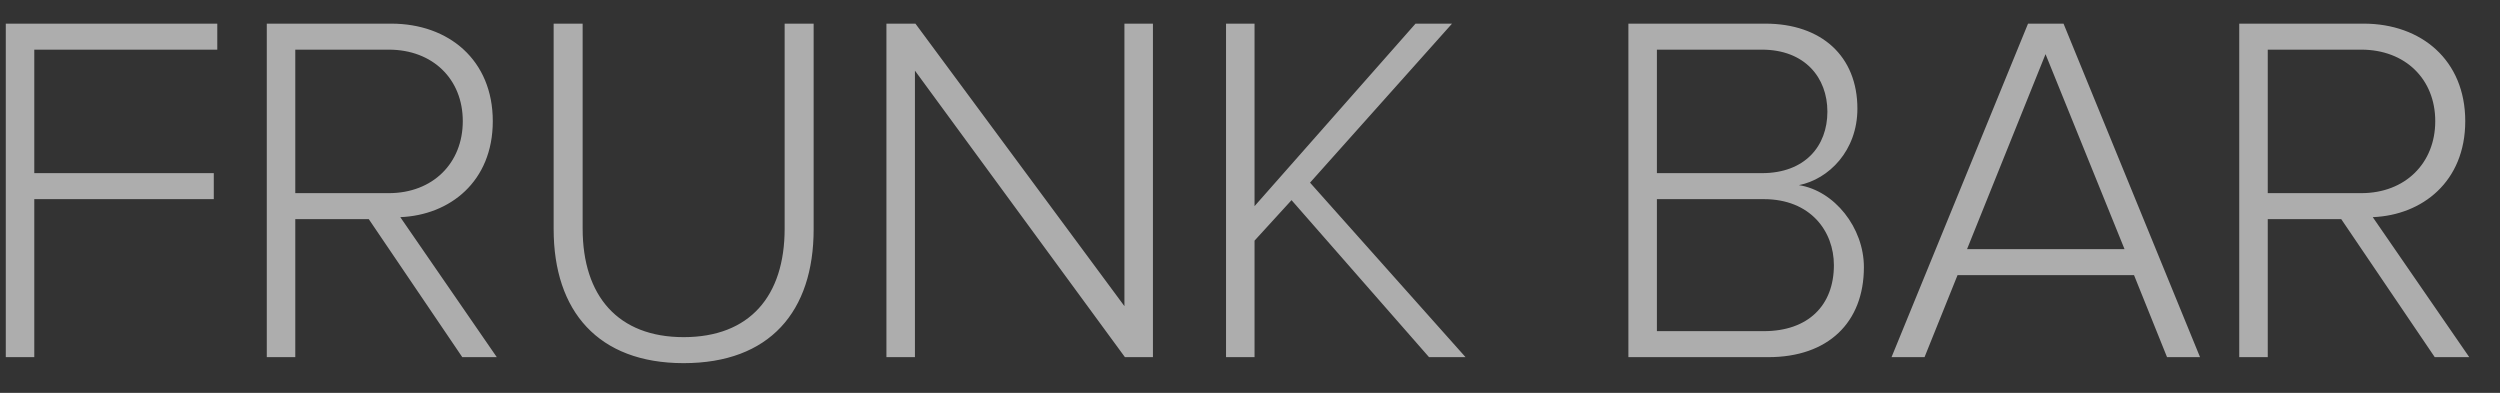 <svg width="70" height="11" viewBox="0 0 70 11" fill="none" xmlns="http://www.w3.org/2000/svg">
<rect x="0" y="0" width="70" height="11" fill="#333333" stroke="none"/>
<path opacity="0.6" d="M0.96 10L0.96 5.576L5.986 5.576V4.848L0.96 4.848L0.96 1.39L6.084 1.39V0.662L0.162 0.662L0.162 10H0.96ZM13.91 10L11.208 6.08C12.594 6.024 13.798 5.086 13.798 3.392C13.798 1.684 12.566 0.662 10.956 0.662L7.47 0.662L7.47 10H8.268V6.136H10.326L12.944 10H13.91ZM10.886 5.408H8.268L8.268 1.39L10.886 1.39C12.118 1.39 12.958 2.216 12.958 3.392C12.958 4.568 12.118 5.408 10.886 5.408ZM19.142 10.168C21.55 10.168 22.782 8.726 22.782 6.416L22.782 0.662H21.97L21.97 6.402C21.97 8.292 20.99 9.44 19.142 9.44C17.308 9.44 16.314 8.292 16.314 6.402L16.314 0.662H15.502L15.502 6.416C15.502 8.712 16.748 10.168 19.142 10.168ZM32.282 10V0.662H31.484V8.572L25.632 0.662H24.82L24.82 10H25.618L25.618 1.978L31.498 10H32.282ZM41.035 10L36.681 5.114L40.657 0.662H39.635L35.127 5.772V0.662L34.329 0.662V10H35.127V6.738L36.163 5.604L40.013 10H41.035ZM49.515 10C51.181 10 52.189 9.034 52.189 7.48C52.189 6.374 51.363 5.338 50.369 5.184C51.209 5.016 52.007 4.218 52.007 3.042C52.007 1.572 50.999 0.662 49.431 0.662L45.595 0.662V10L49.515 10ZM49.333 4.848H46.393V1.39H49.333C50.537 1.39 51.167 2.174 51.167 3.126C51.167 4.092 50.537 4.848 49.333 4.848ZM49.389 9.272L46.393 9.272V5.576L49.389 5.576C50.691 5.576 51.349 6.472 51.349 7.424C51.349 8.558 50.621 9.272 49.389 9.272ZM61.601 10L57.779 0.662H56.785L52.963 10H53.887L54.811 7.704H59.753L60.677 10H61.601ZM59.487 6.976H55.077L57.275 1.516L59.487 6.976ZM69.139 10L66.437 6.08C67.823 6.024 69.027 5.086 69.027 3.392C69.027 1.684 67.795 0.662 66.185 0.662L62.699 0.662V10H63.497V6.136H65.555L68.173 10H69.139ZM66.115 5.408H63.497V1.39L66.115 1.39C67.347 1.39 68.187 2.216 68.187 3.392C68.187 4.568 67.347 5.408 66.115 5.408Z" fill="white"/>
</svg>

